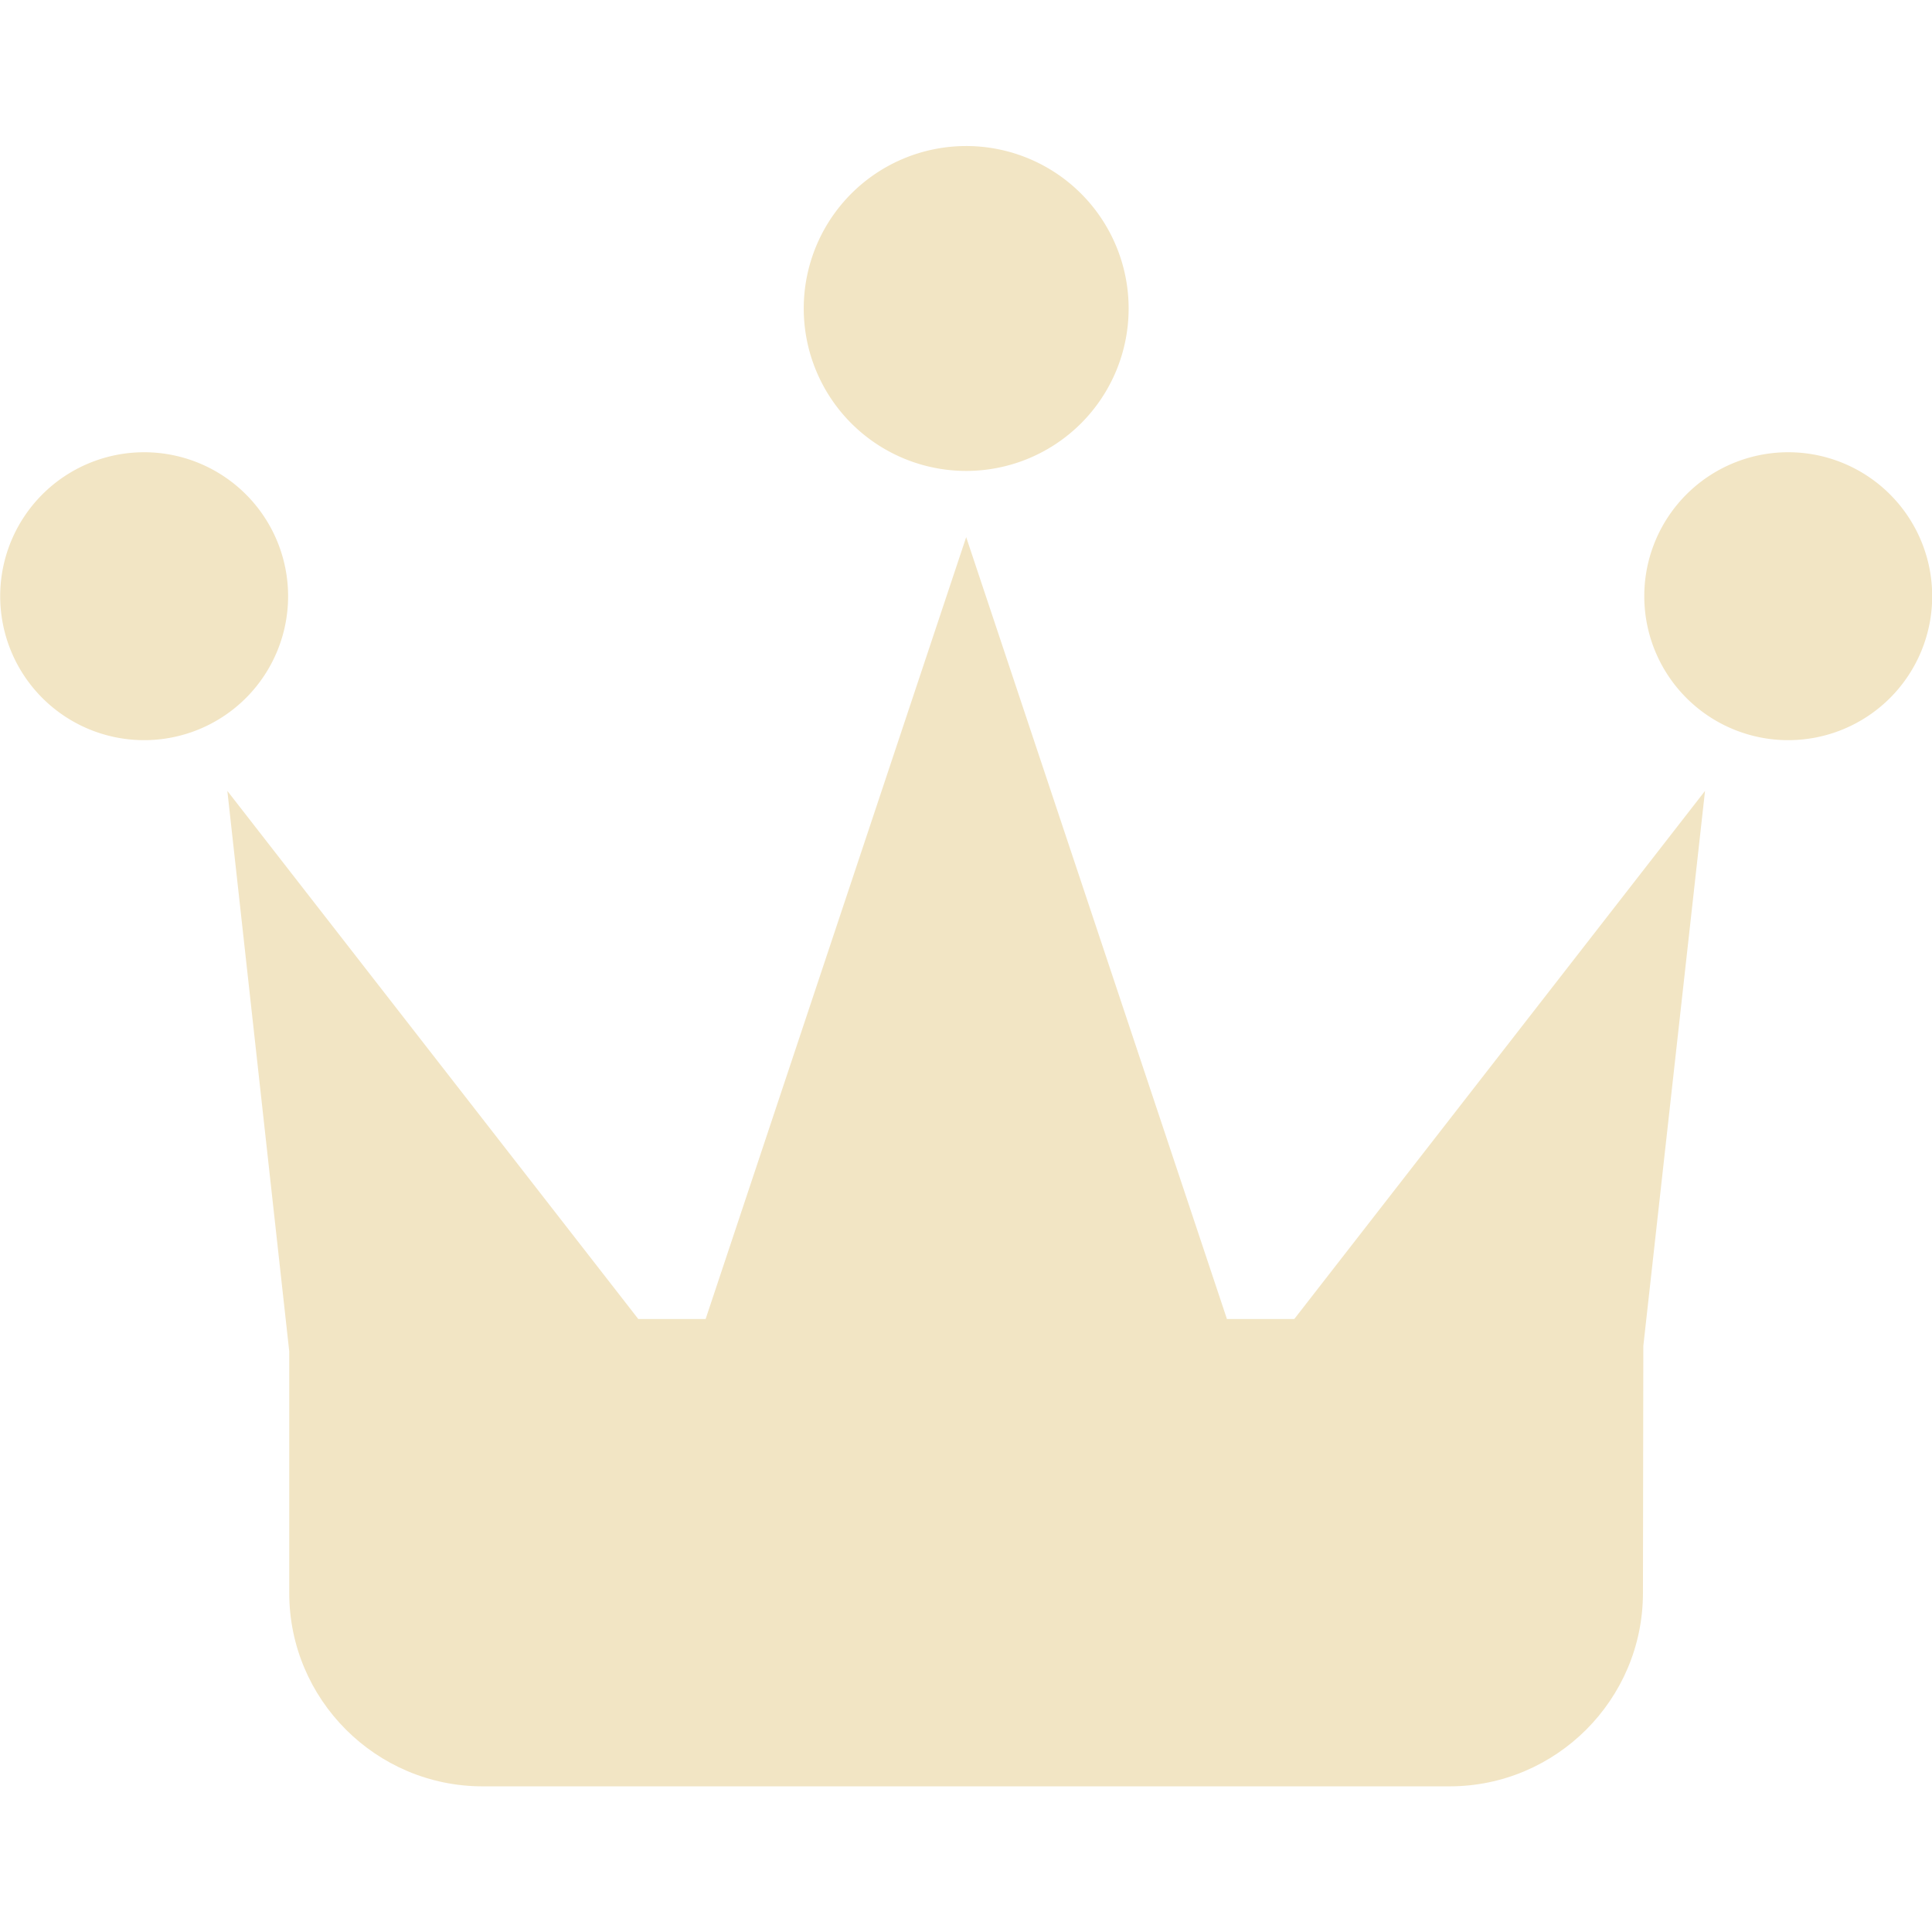 <?xml version="1.0" standalone="no"?><!DOCTYPE svg PUBLIC "-//W3C//DTD SVG 1.1//EN" "http://www.w3.org/Graphics/SVG/1.1/DTD/svg11.dtd"><svg t="1540024574436" class="icon" style="" viewBox="0 0 1024 1024" version="1.1" xmlns="http://www.w3.org/2000/svg" p-id="9486" xmlns:xlink="http://www.w3.org/1999/xlink" width="32" height="32"><defs><style type="text/css"></style></defs><path d="M120.5 419.2l32.8 297v128.1c0 56.5 46 102.5 102.5 102.5h512.5c56.5 0 102.5-46 102.5-102.5l0.2-130.9 32.7-294.2L686 699.1h-35.7L512.1 284.7 374 699.1h-35.7L120.5 419.2z" fill="#F2E5C4" p-id="9487" data-spm-anchor-id="a313x.7781069.0.i28" class="selected"></path><path d="M512.1 163.5m-86.1 0a86.1 86.1 0 1 0 172.2 0 86.1 86.1 0 1 0-172.2 0Z" fill="#F2E5C4" p-id="9488" data-spm-anchor-id="a313x.7781069.0.i26" class="selected"></path><path d="M947.8 316m-76.3 0a76.3 76.3 0 1 0 152.6 0 76.3 76.3 0 1 0-152.6 0Z" fill="#F2E5C4" p-id="9489" data-spm-anchor-id="a313x.7781069.0.i29" class="selected"></path><path d="M76.4 316m-76.3 0a76.3 76.3 0 1 0 152.6 0 76.3 76.3 0 1 0-152.6 0Z" fill="#F2E5C4" p-id="9490" data-spm-anchor-id="a313x.7781069.0.i27" class="selected"></path></svg>